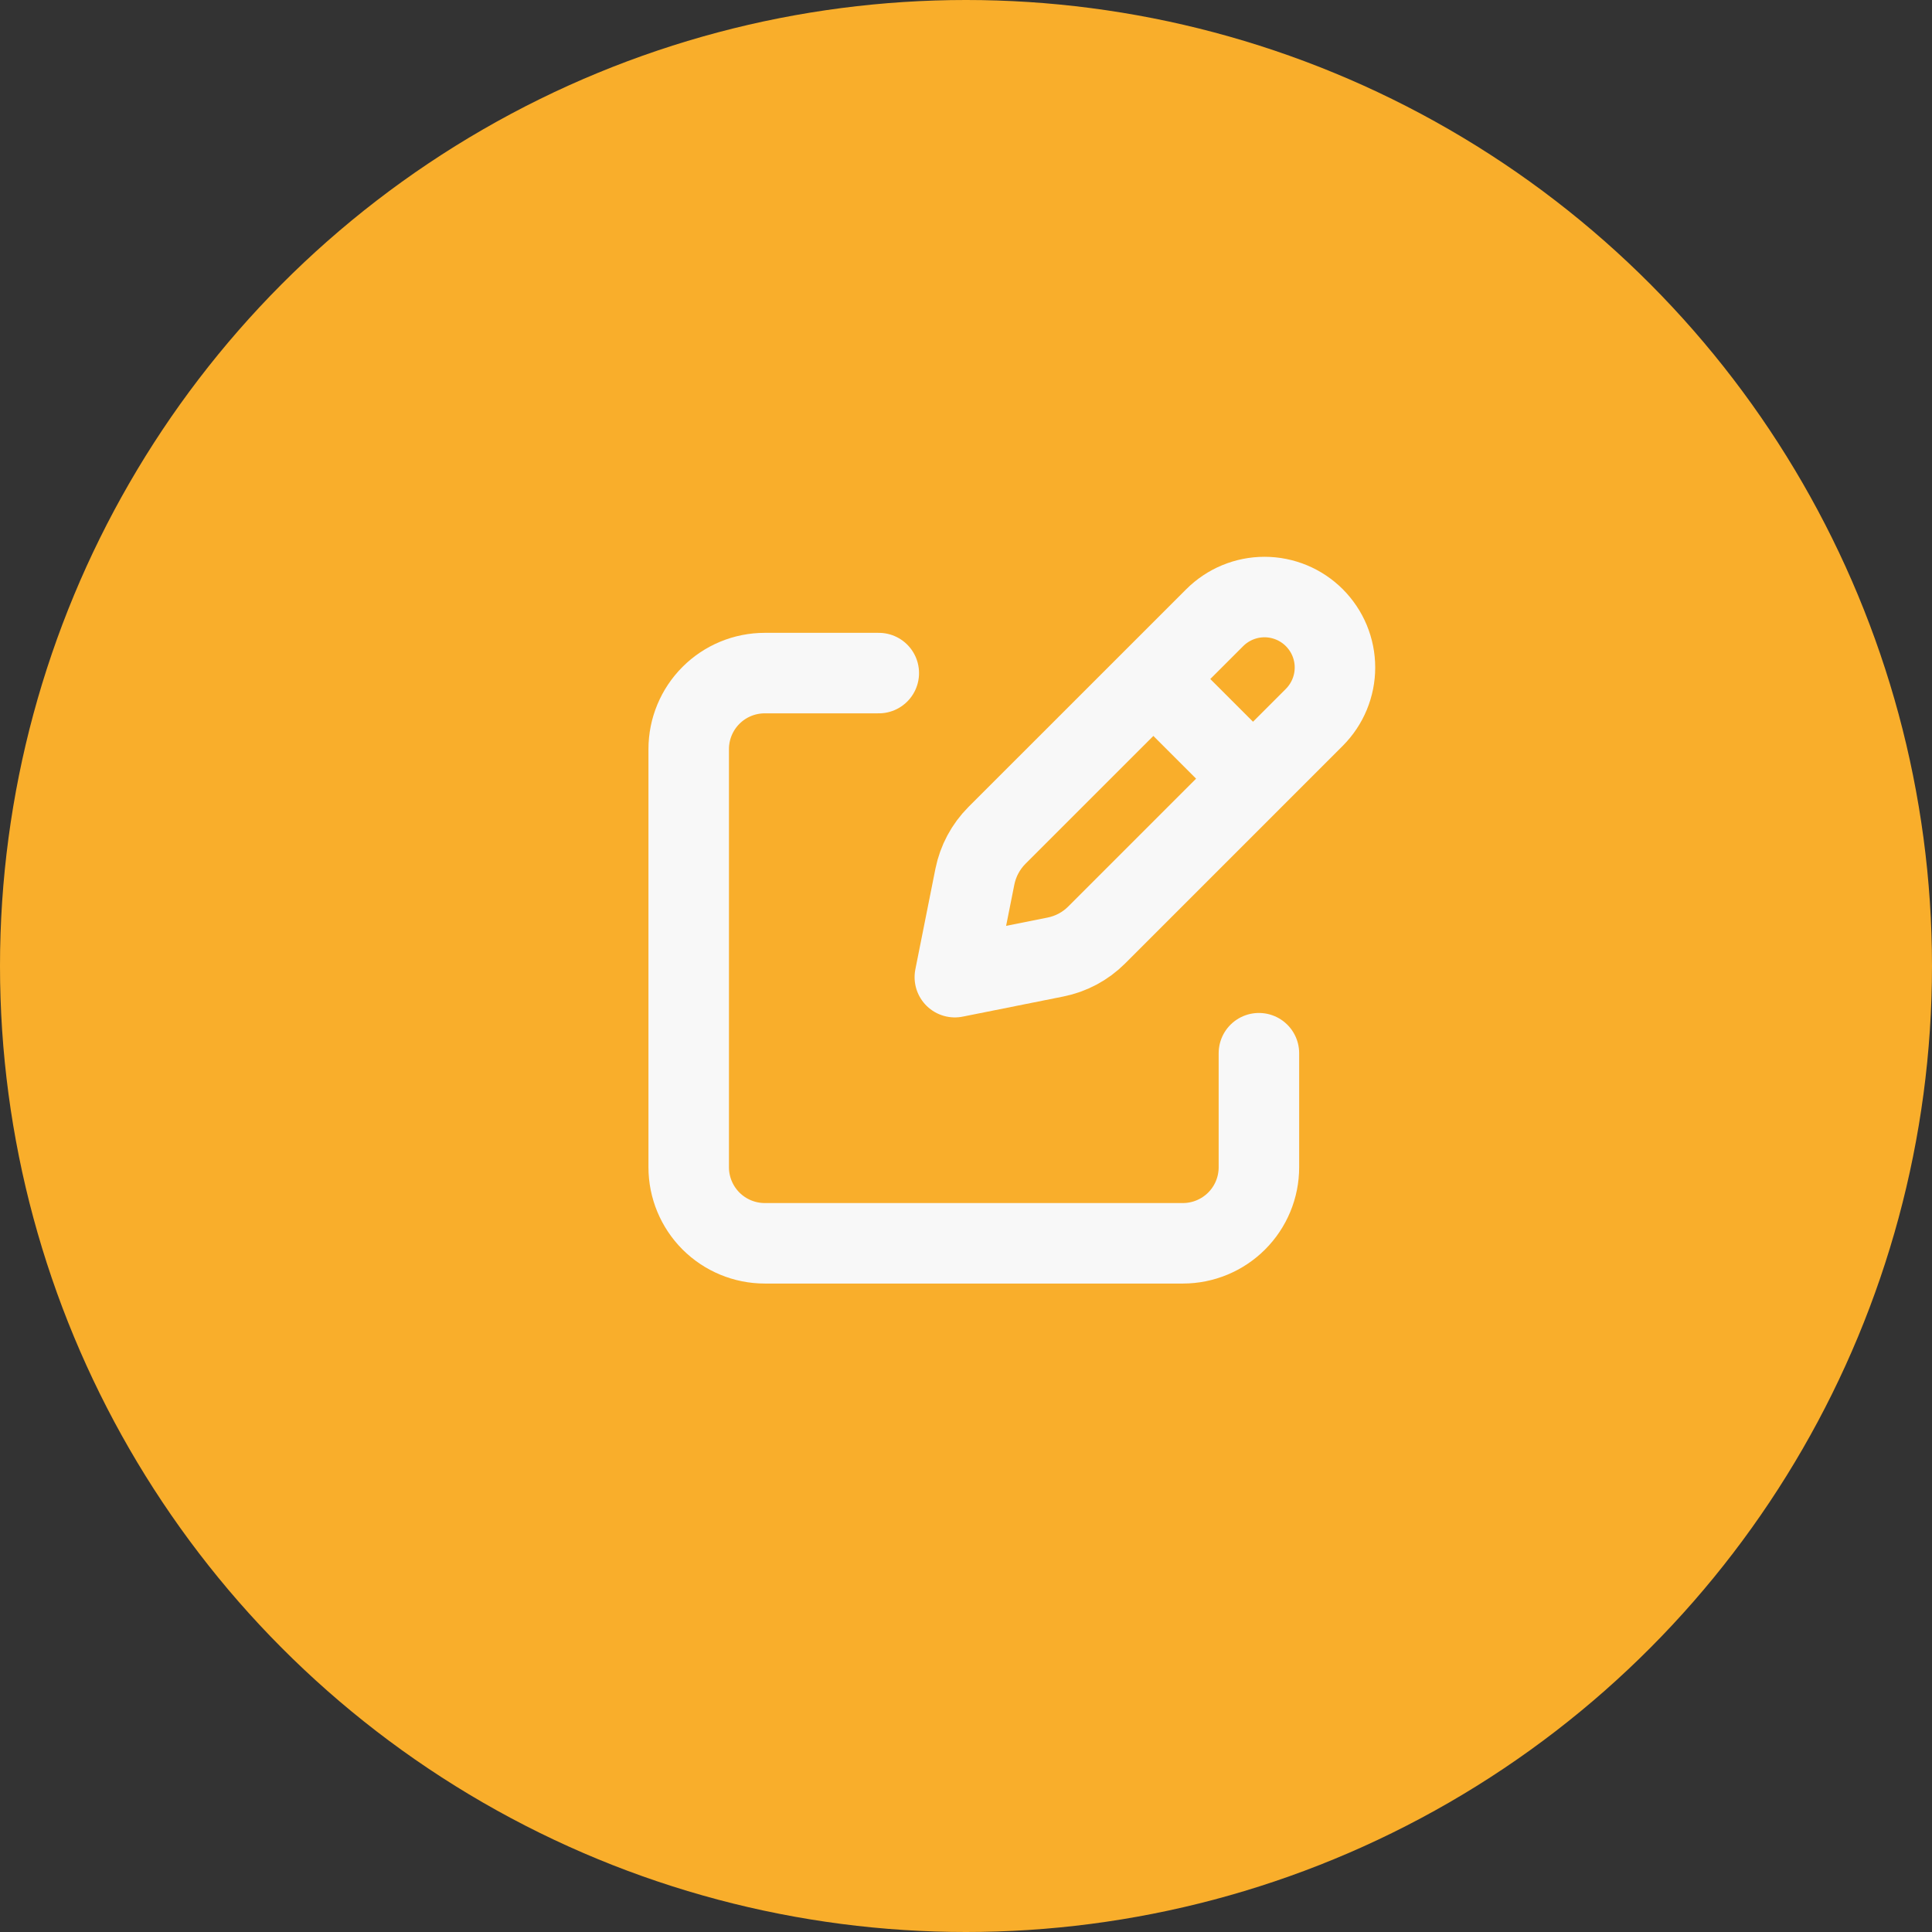 <svg width="36" height="36" viewBox="0 0 36 36" fill="none" xmlns="http://www.w3.org/2000/svg">
<rect x="0" y="0" width="36" height="36" fill="#333333" stroke="none"/>
<circle cx="18" cy="18" r="18" fill="#F9AE2B"/>
<path d="M21.67 12.831L23.169 14.33M22.634 11.51L18.577 15.566C18.368 15.776 18.225 16.042 18.166 16.333L17.792 18.208L19.667 17.833C19.958 17.775 20.224 17.633 20.434 17.423L24.491 13.366C24.612 13.244 24.709 13.1 24.775 12.94C24.841 12.781 24.875 12.61 24.875 12.438C24.875 12.265 24.841 12.095 24.775 11.935C24.709 11.776 24.612 11.632 24.491 11.51C24.369 11.388 24.224 11.291 24.065 11.225C23.905 11.159 23.735 11.125 23.562 11.125C23.39 11.125 23.219 11.159 23.06 11.225C22.901 11.291 22.756 11.388 22.634 11.51Z" stroke="#F8F8F8" stroke-width="1.5" stroke-linecap="round" stroke-linejoin="round"/>
<path d="M23.458 19.625V21.75C23.458 22.126 23.309 22.486 23.043 22.752C22.778 23.017 22.417 23.167 22.042 23.167H14.25C13.874 23.167 13.514 23.017 13.248 22.752C12.983 22.486 12.833 22.126 12.833 21.75V13.958C12.833 13.583 12.983 13.222 13.248 12.957C13.514 12.691 13.874 12.542 14.25 12.542H16.375" stroke="#F8F8F8" stroke-width="1.5" stroke-linecap="round" stroke-linejoin="round"/>
</svg>
